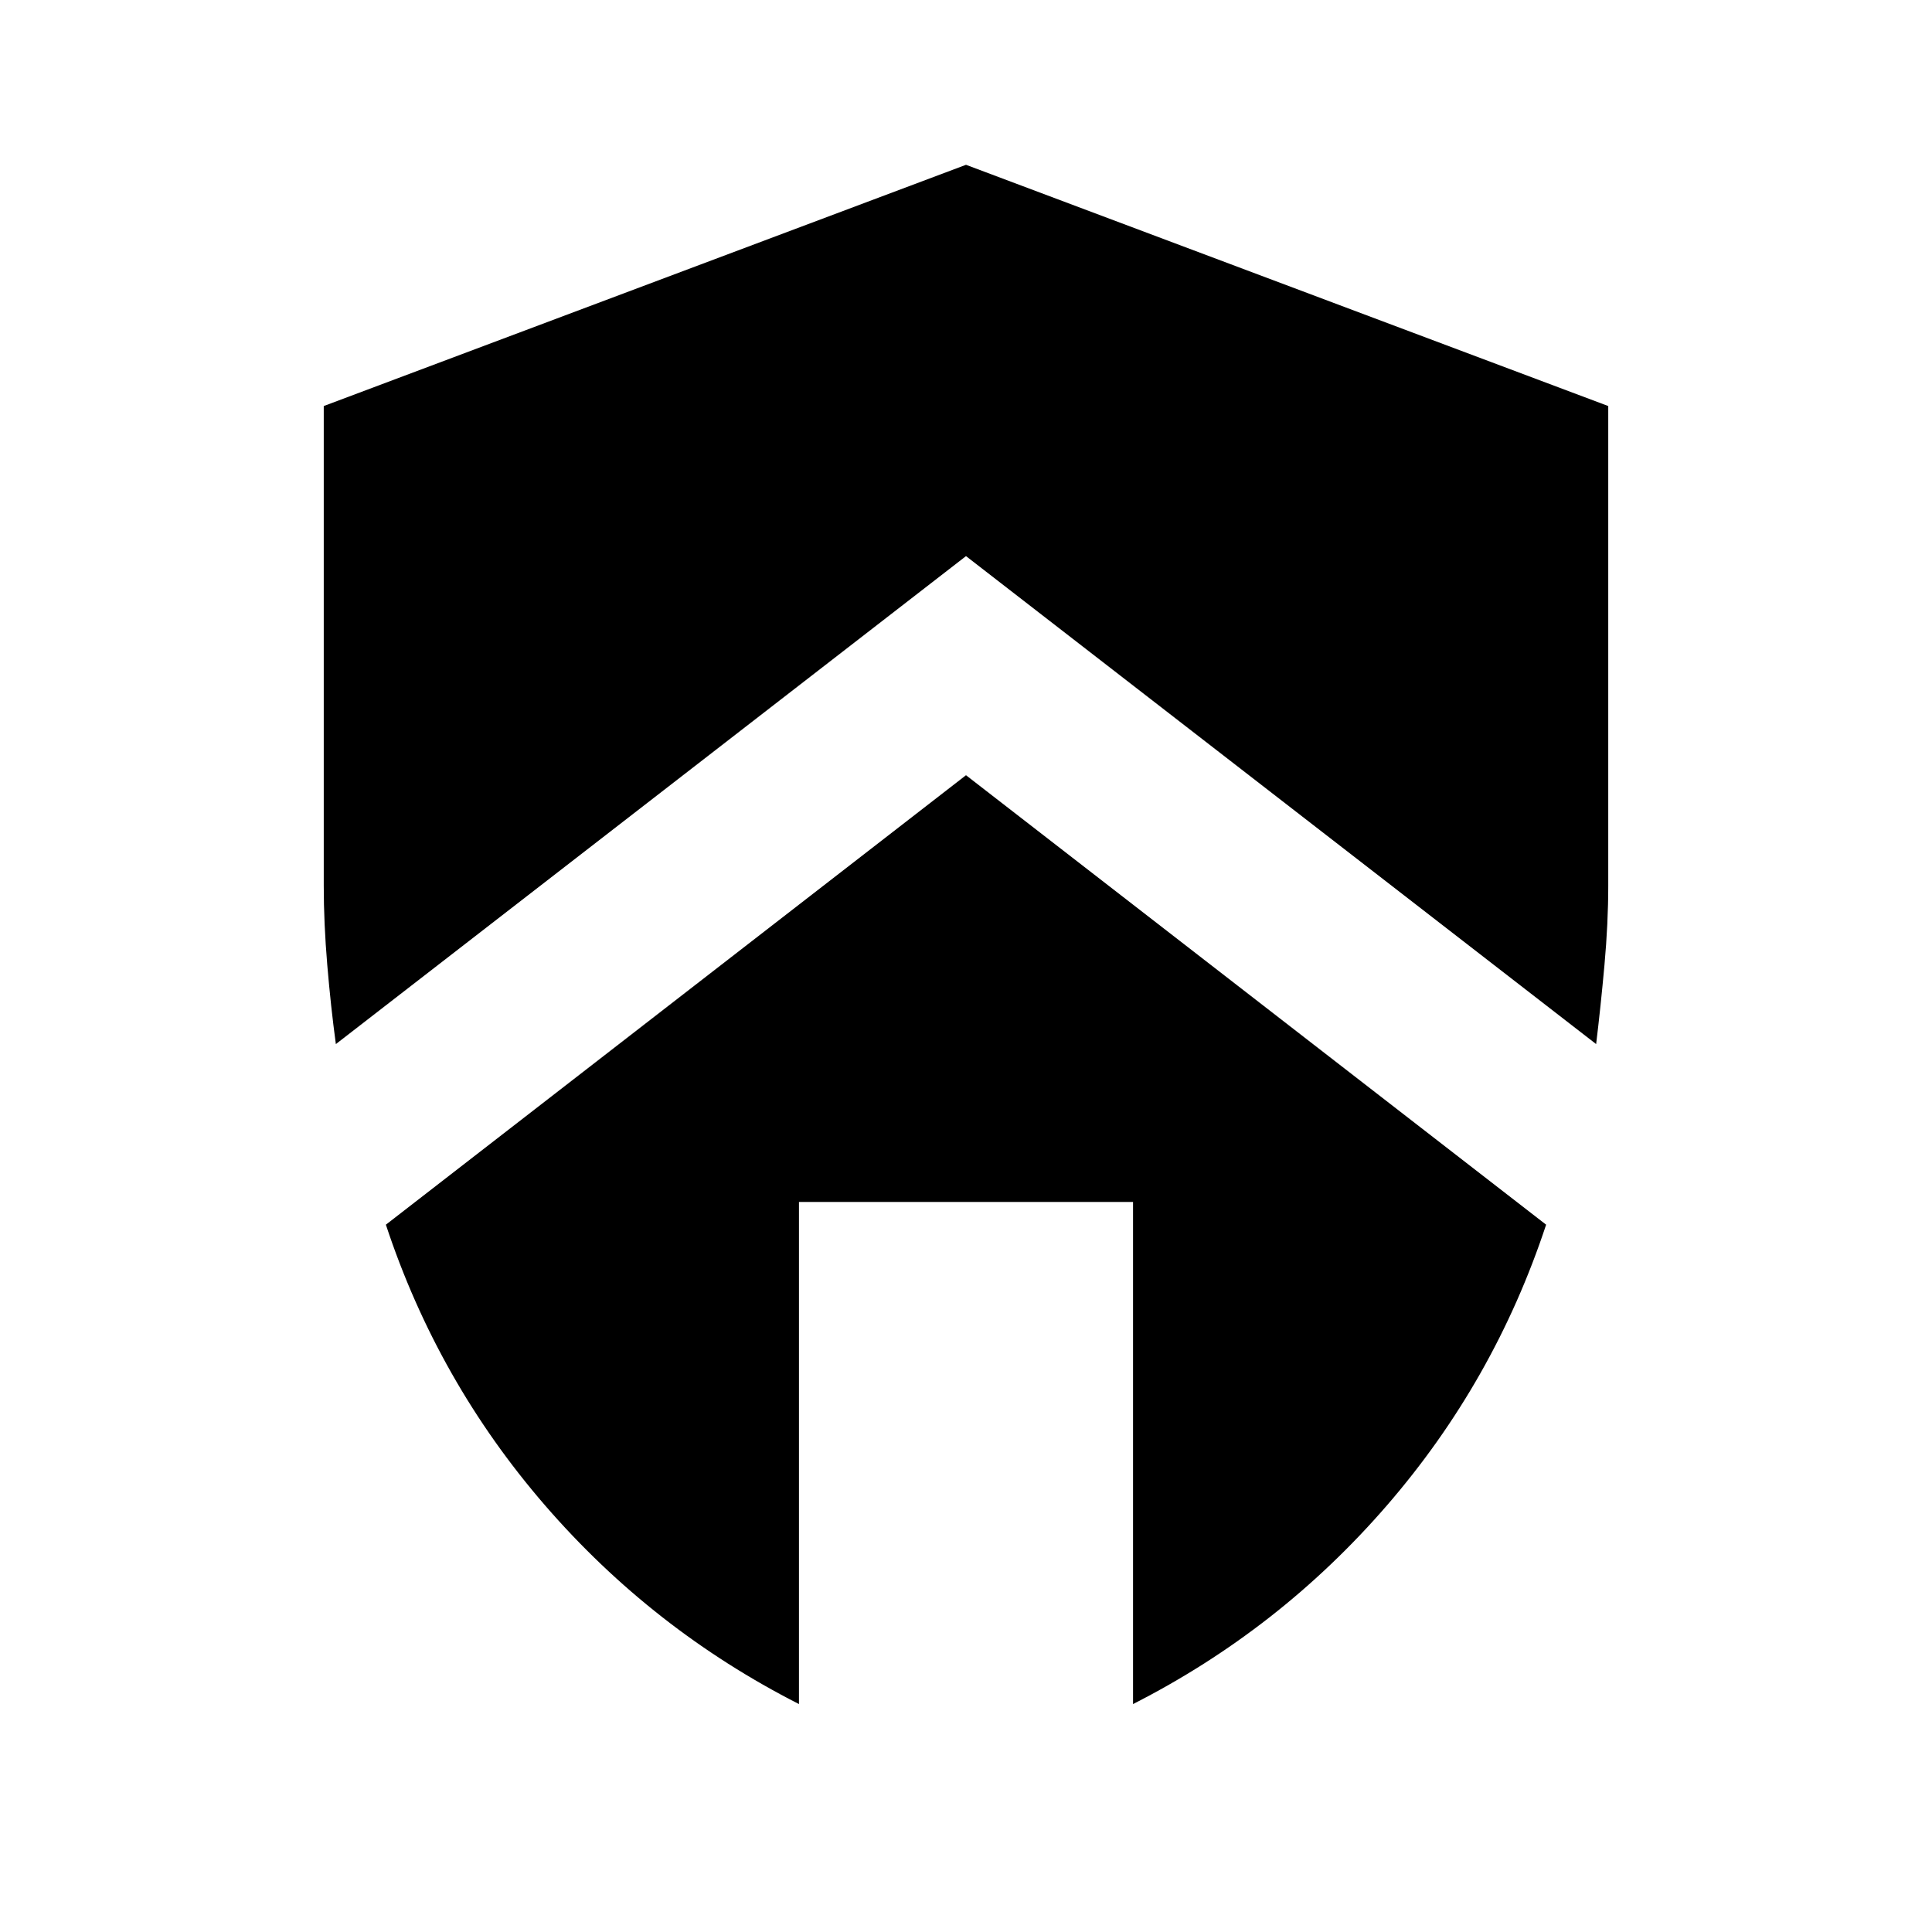 <svg xmlns="http://www.w3.org/2000/svg" height="24" viewBox="0 -960 960 960" width="24"><path d="m480-574.8 288.26 223.34q-25.72 77.83-79.11 139.5-53.39 61.68-126.15 98.7v-249.48H397v249.48q-72.76-37.02-126.15-98.7-53.39-61.67-79.11-139.5L480-574.8Zm0-303.31 319.13 119.87v238.41q0 18.5-1.88 39.32-1.88 20.81-4.14 39.31L480-683.67 166.89-441.2q-2.52-18.5-4.27-39.31-1.75-20.82-1.75-39.32v-238.41L480-878.11Z"/></svg>